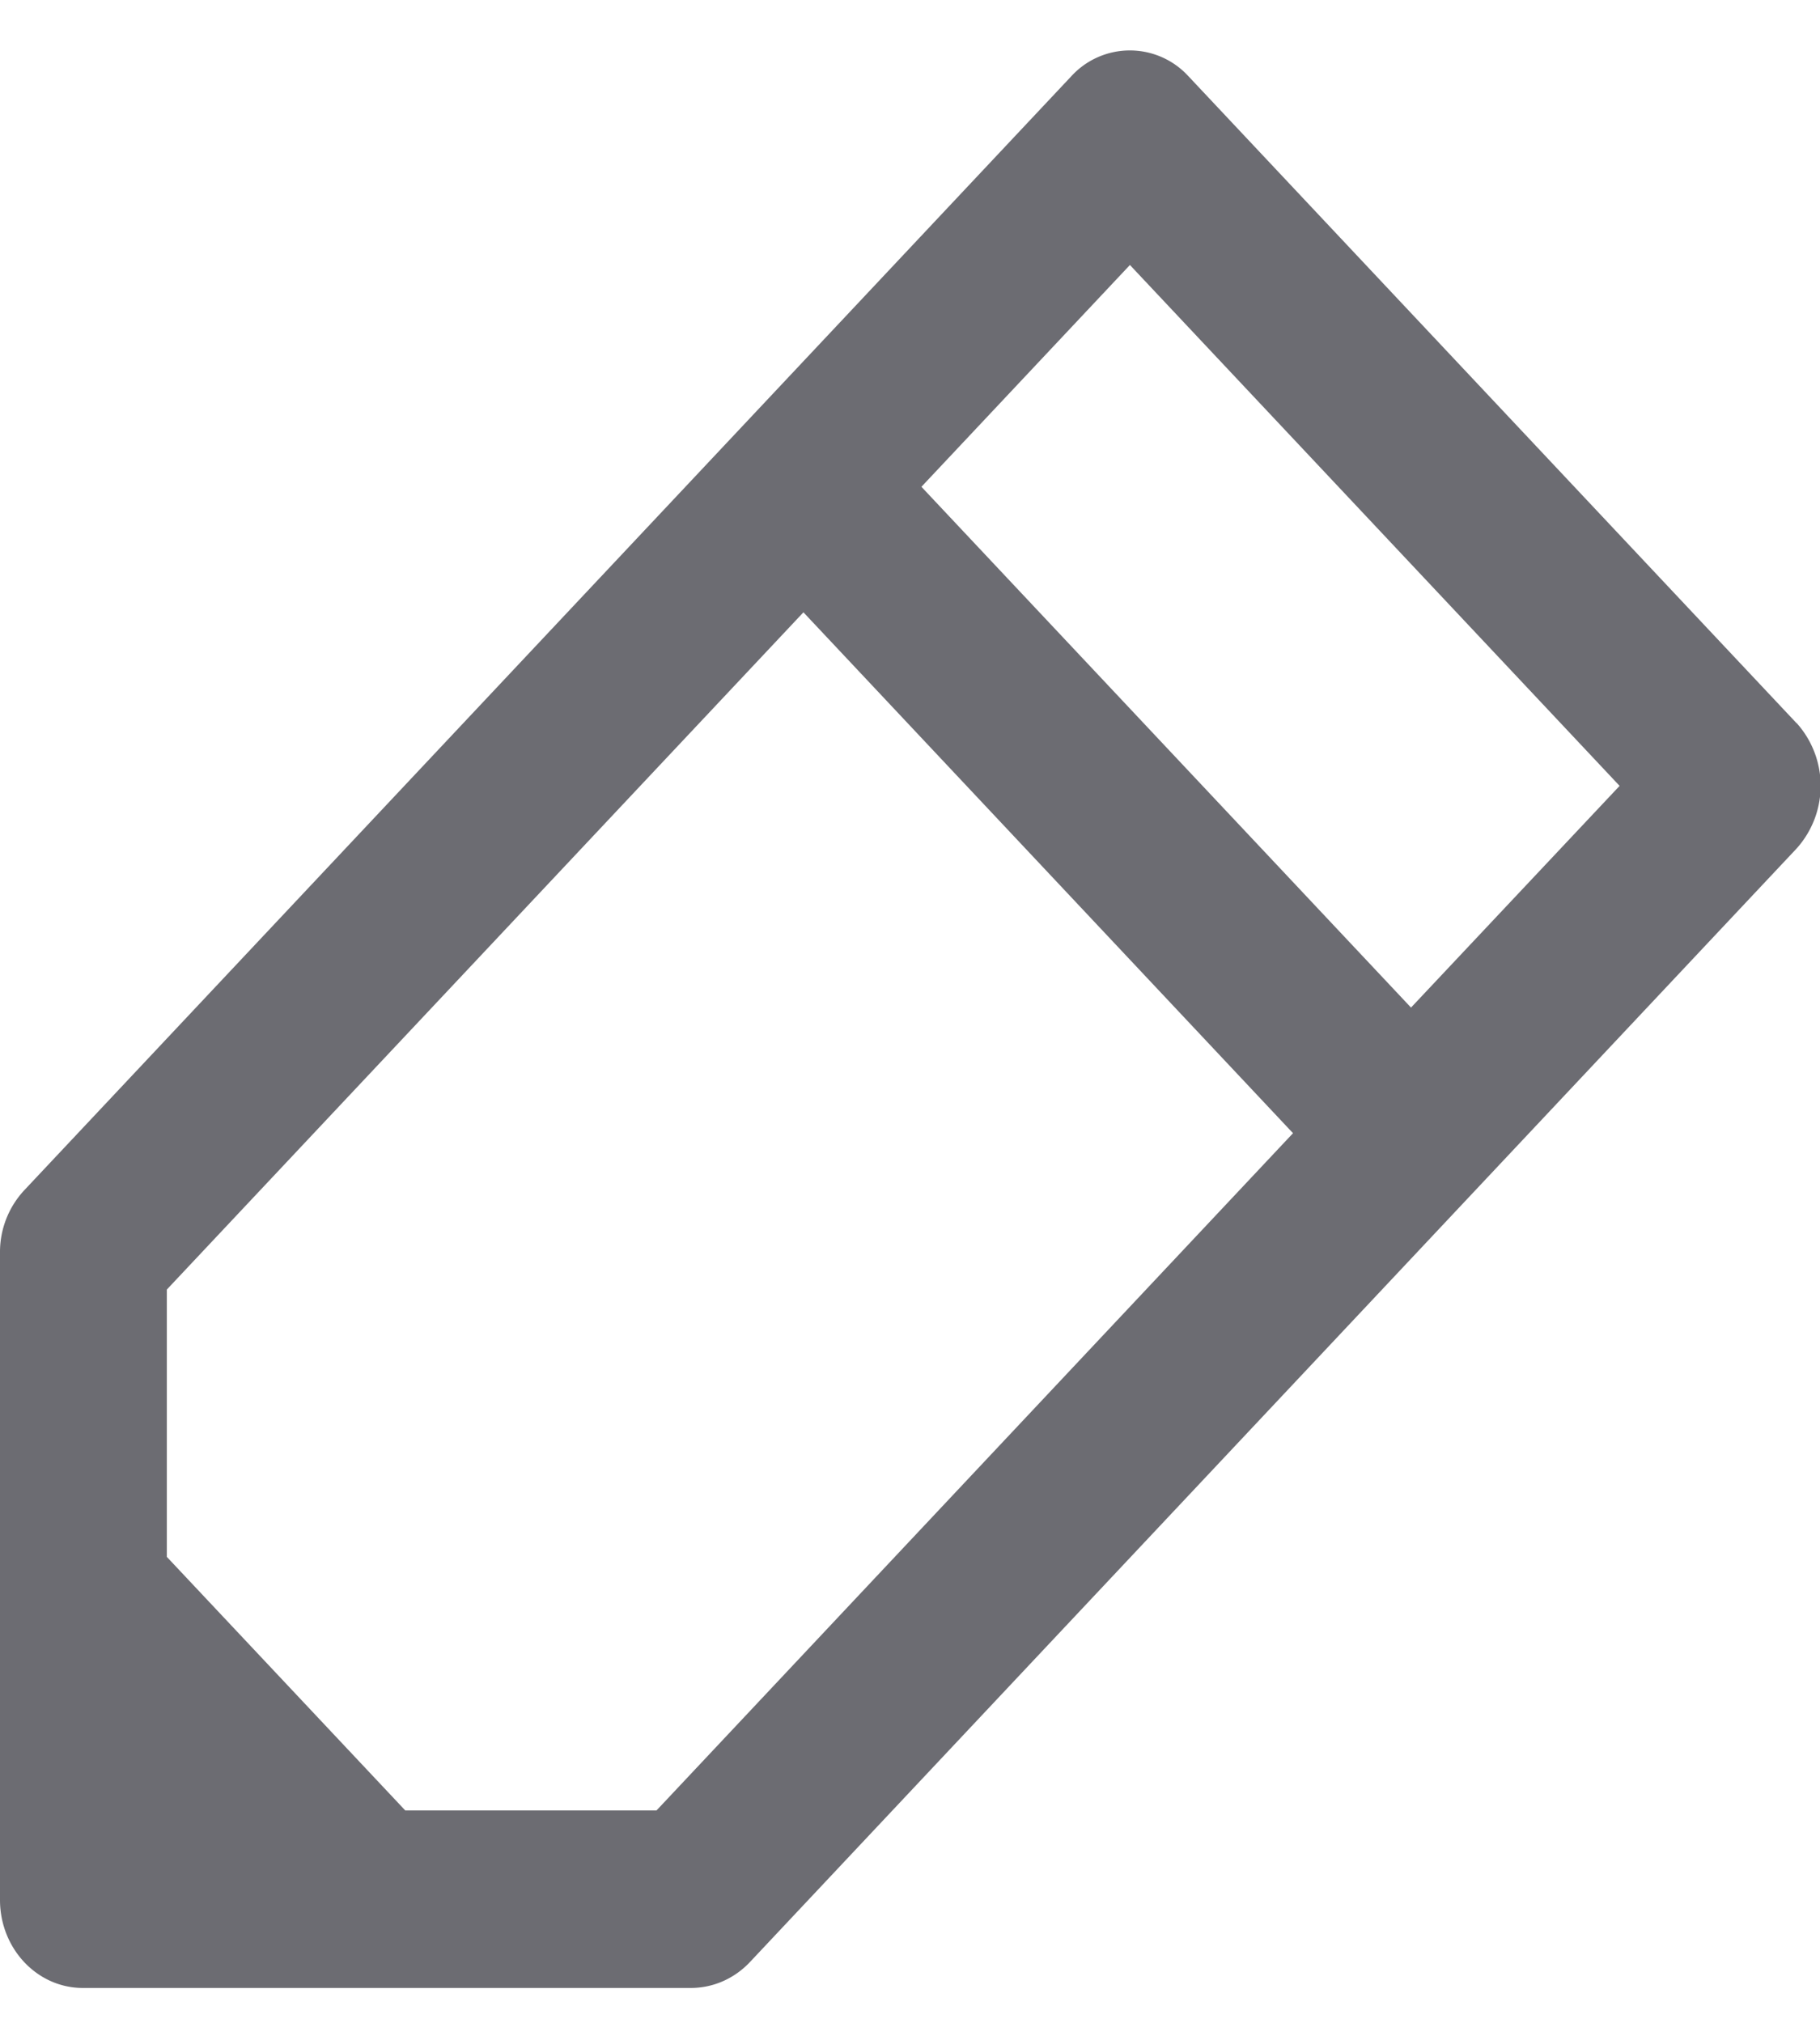 <svg xmlns="http://www.w3.org/2000/svg" width="18" height="20" viewBox="0 0 18 20">
    <path fill="#6C6C72" fill-rule="evenodd" d="M17.768 7.15L11.753.753a.785.785 0 0 0-1.157 0L.24 11.768a.896.896 0 0 0-.24.615v6.402c0 .48.367.87.818.87h6.016c.22 0 .43-.093.584-.257L17.768 8.39a.928.928 0 0 0 0-1.242zM6.493 17.9H4.008L1.65 15.393V12.75l6.296-6.696 4.842 5.15L6.493 17.9zm7.462-7.938L9.113 4.813l2.062-2.193 4.843 5.15-2.063 2.192z"/>
</svg>

